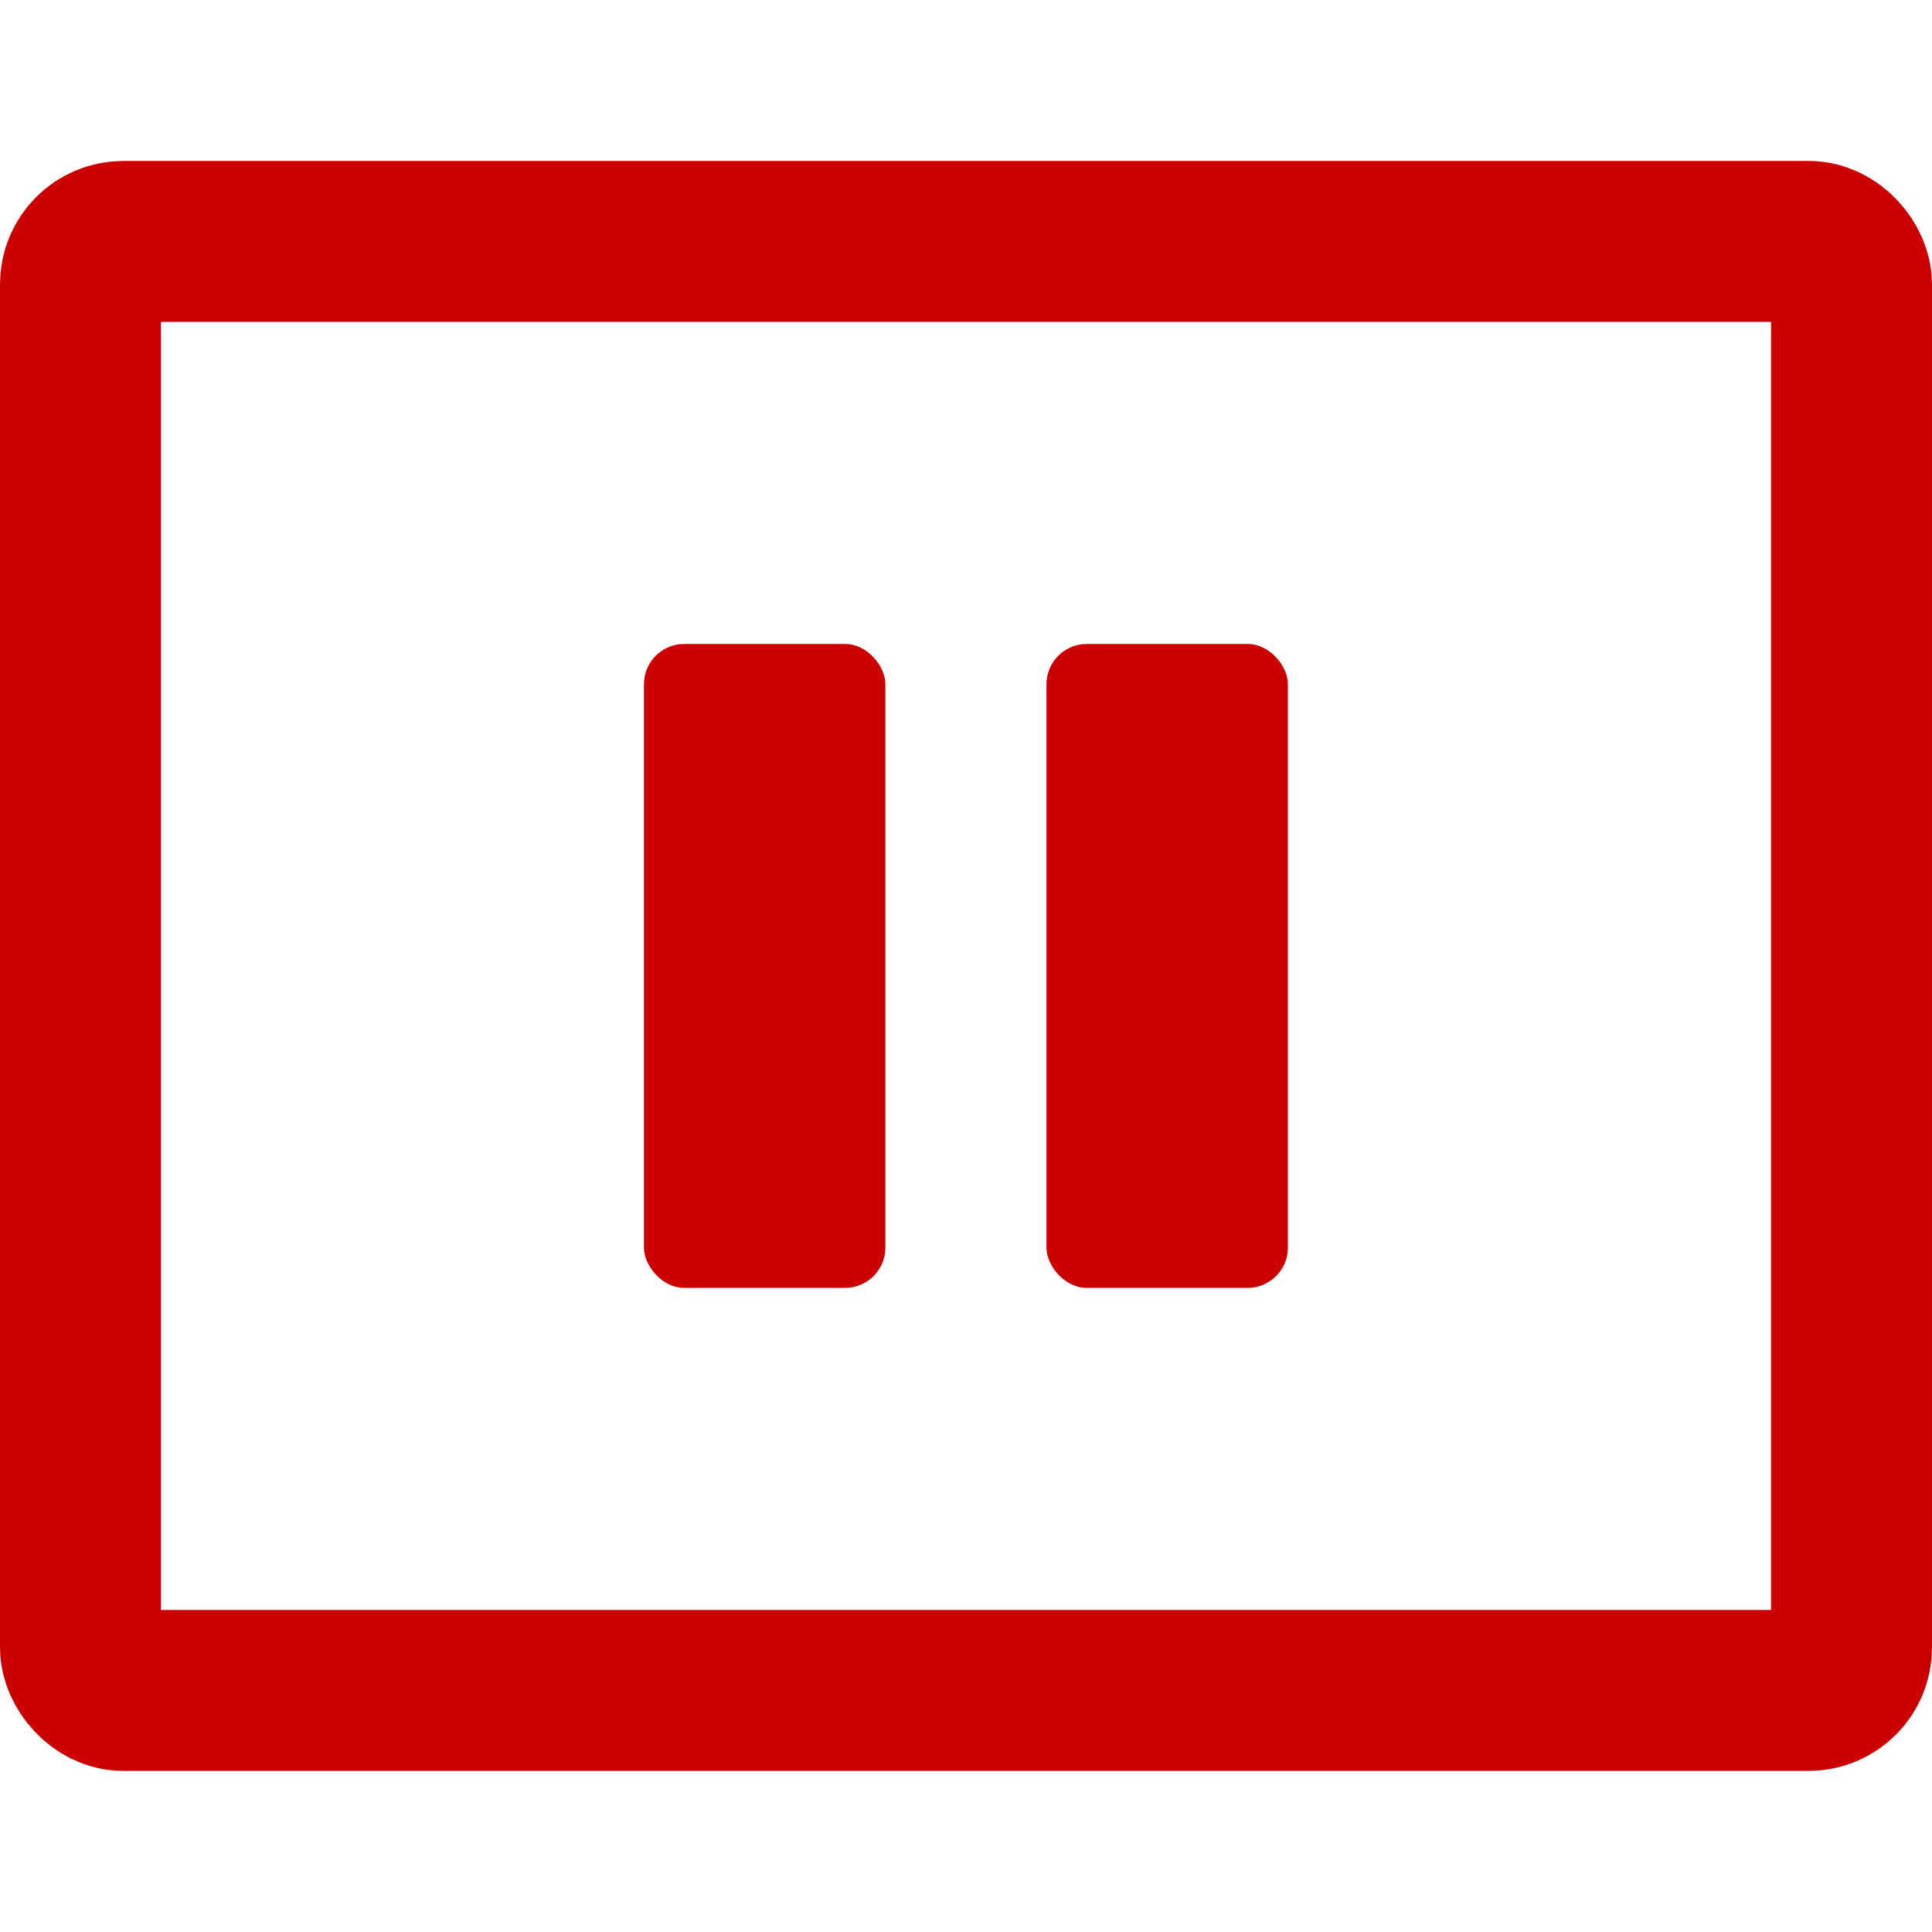 <?xml version="1.0" encoding="UTF-8" standalone="no"?>
<!-- Created with Inkscape (http://www.inkscape.org/) -->

<svg
   width="48"
   height="48"
   viewBox="0 0 12.7 12.7"
   version="1.1"
   id="svg5"
   inkscape:version="1.2.1 (9c6d41e410, 2022-07-14)"
   sodipodi:docname="stop.svg"
   xmlns:inkscape="http://www.inkscape.org/namespaces/inkscape"
   xmlns:sodipodi="http://sodipodi.sourceforge.net/DTD/sodipodi-0.dtd"
   xmlns="http://www.w3.org/2000/svg"
   xmlns:svg="http://www.w3.org/2000/svg">
  <sodipodi:namedview
     id="namedview7"
     pagecolor="#ffffff"
     bordercolor="#000000"
     borderopacity="0.25"
     inkscape:showpageshadow="2"
     inkscape:pageopacity="0.0"
     inkscape:pagecheckerboard="0"
     inkscape:deskcolor="#d1d1d1"
     inkscape:document-units="px"
     showgrid="true"
     inkscape:zoom="25.000898"
     inkscape:cx="21.479229"
     inkscape:cy="22.439194"
     inkscape:window-width="2560"
     inkscape:window-height="1417"
     inkscape:window-x="-8"
     inkscape:window-y="-8"
     inkscape:window-maximized="1"
     inkscape:current-layer="layer1">
    <inkscape:grid
       type="xygrid"
       id="grid1049"
       empspacing="4" />
  </sodipodi:namedview>
  <defs
     id="defs2" />
  <g
     inkscape:label="Ebene 1"
     inkscape:groupmode="layer"
     id="layer1">
    <rect
       style="fill:none;stroke:#cc0000;stroke-width:1.058;stroke-dasharray:none;stroke-dashoffset:45.354;stroke-opacity:1"
       id="rect2397"
       width="11.642"
       height="9.525"
       x="0.529"
       y="1.587"
       ry="0.282" />
    <rect
       style="fill:#cc0000;stroke:none;stroke-width:1.296;stroke-dasharray:none;stroke-dashoffset:45.354;stroke-opacity:1"
       id="rect3606"
       width="1.587"
       height="4.233"
       x="4.233"
       y="4.233"
       ry="0.265" />
    <rect
       style="fill:#cc0000;stroke:none;stroke-width:1.296;stroke-dasharray:none;stroke-dashoffset:45.354;stroke-opacity:1"
       id="rect3606-8"
       width="1.587"
       height="4.233"
       x="6.879"
       y="4.233"
       ry="0.265" />
  </g>
</svg>
